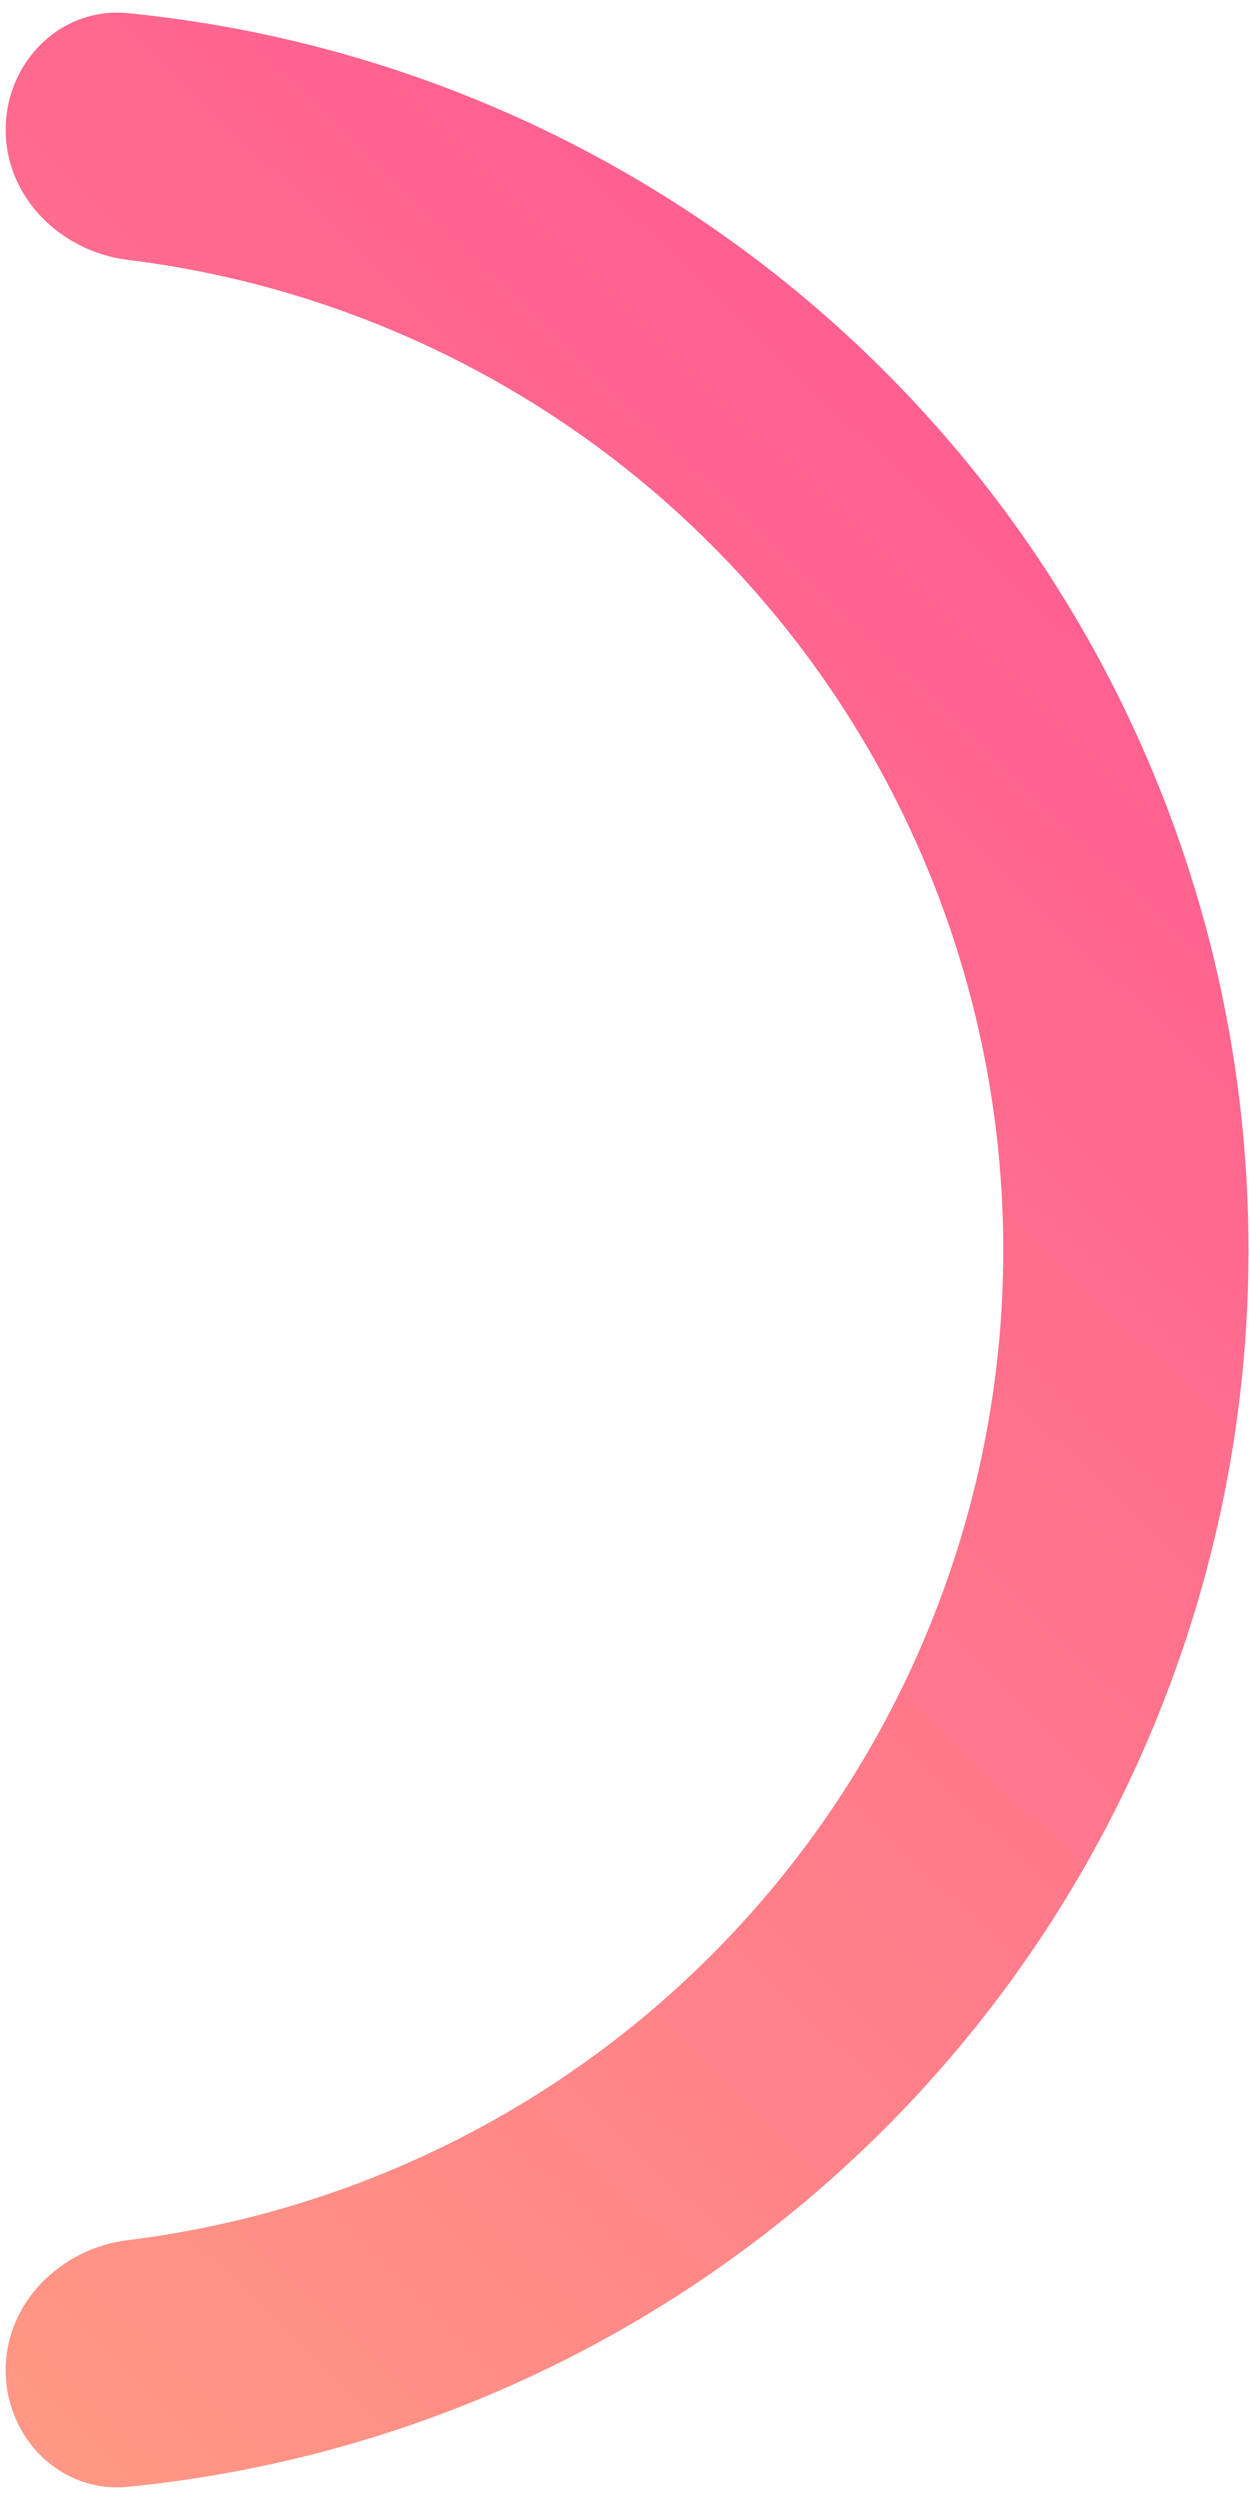 <svg width="78" height="156" viewBox="0 0 78 156" fill="none" xmlns="http://www.w3.org/2000/svg">
<path id="Ellipse 630" d="M0.353 8.098C0.353 3.872 3.787 0.407 7.992 0.823C25.756 2.581 42.46 10.429 55.192 23.161C69.737 37.706 77.907 57.432 77.907 78C77.907 98.569 69.737 118.295 55.192 132.84C42.46 145.572 25.756 153.42 7.992 155.178C3.787 155.594 0.353 152.129 0.353 147.903C0.353 143.677 3.792 140.3 7.986 139.782C21.682 138.091 34.511 131.88 44.371 122.019C56.046 110.344 62.605 94.51 62.604 78C62.604 61.49 56.046 45.657 44.371 33.982C34.511 24.121 21.682 17.91 7.986 16.218C3.792 15.7 0.353 12.323 0.353 8.098Z" fill="url(#paint0_linear_0_56)"/>
<defs>
<linearGradient id="paint0_linear_0_56" x1="-97.52" y1="147.179" x2="86.904" y2="-44.535" gradientUnits="userSpaceOnUse">
<stop stop-color="#FFB47D"/>
<stop offset="1" stop-color="#FF4098"/>
</linearGradient>
</defs>
</svg>
